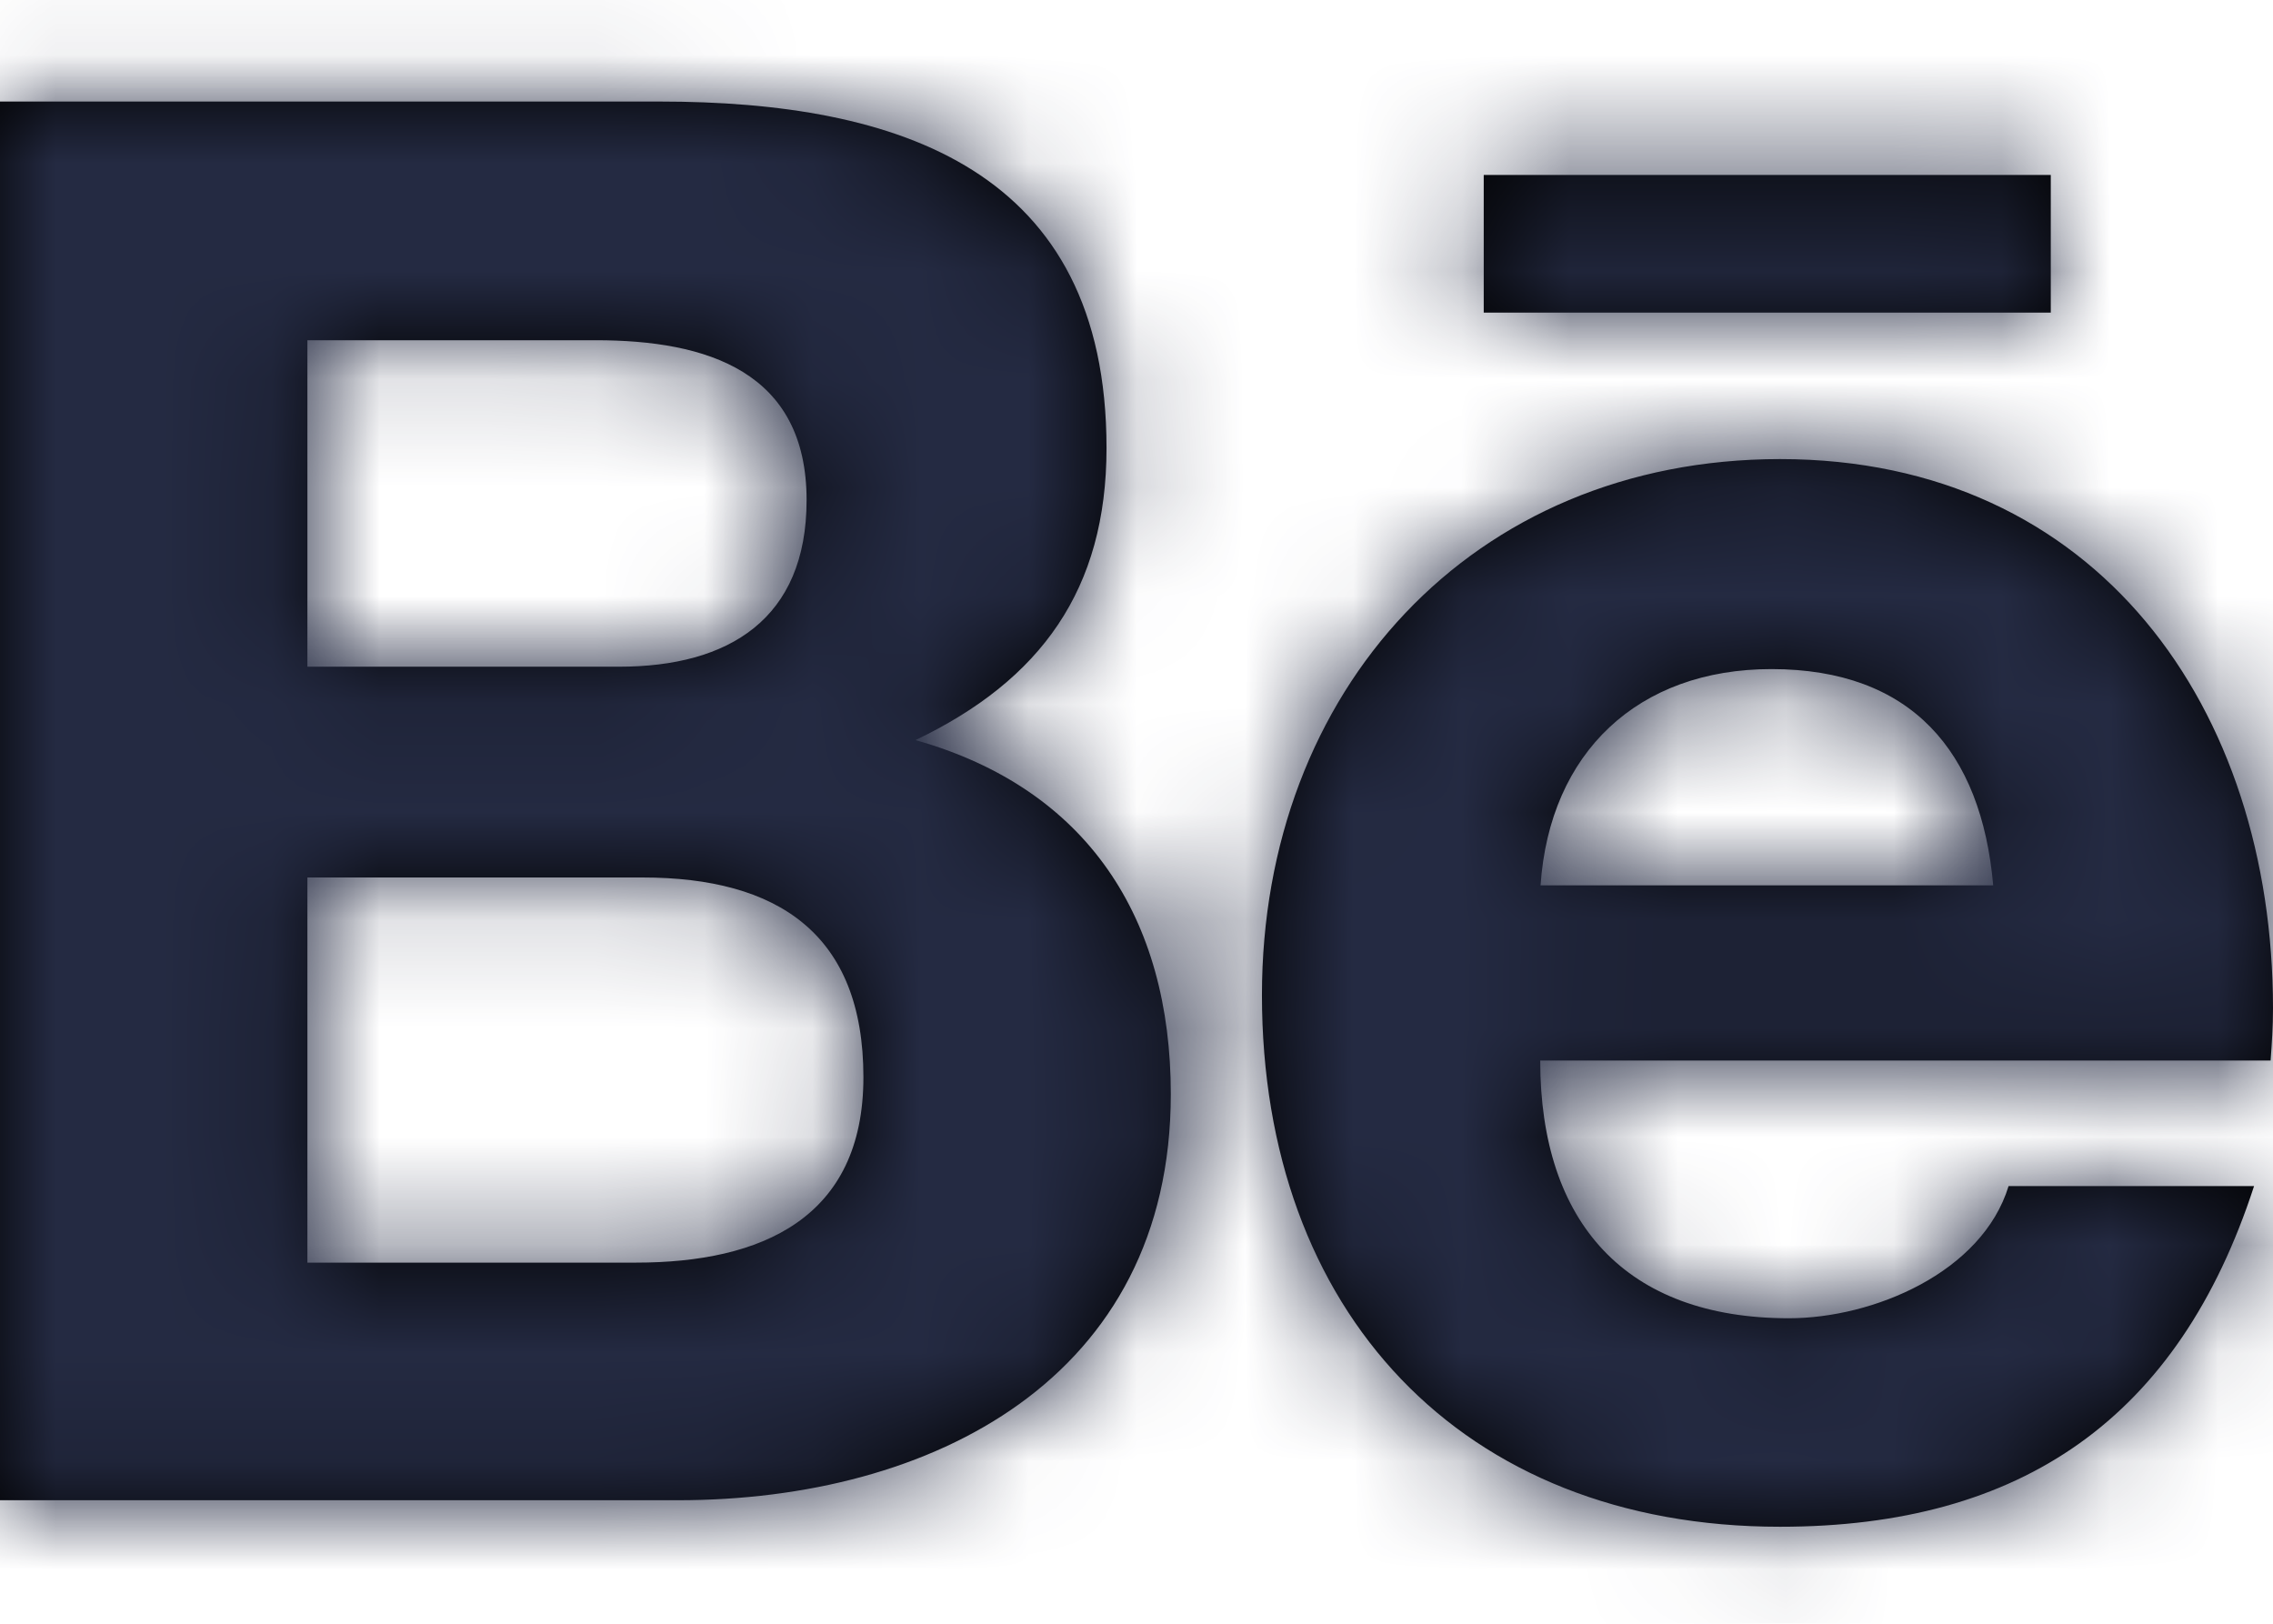 <svg xmlns="http://www.w3.org/2000/svg" xmlns:xlink="http://www.w3.org/1999/xlink" width="21" height="15" viewBox="0 0 21 15">
  <defs>
    <path id="behance-a" d="M8.458,9.837 C9.618,9.283 10.223,8.444 10.223,7.139 C10.223,4.565 8.305,3.938 6.092,3.938 L0,3.938 L0,16.859 L6.264,16.859 C8.611,16.859 10.817,15.733 10.817,13.107 C10.817,11.485 10.048,10.285 8.458,9.837 Z M2.84,6.143 L5.505,6.143 C6.53,6.143 7.452,6.431 7.452,7.62 C7.452,8.718 6.734,9.159 5.72,9.159 L2.84,9.159 L2.84,6.143 Z M5.877,14.664 L2.84,14.664 L2.84,11.106 L5.935,11.106 C7.186,11.106 7.977,11.627 7.977,12.951 C7.977,14.256 7.033,14.664 5.877,14.664 Z M18.947,5.888 L13.708,5.888 L13.708,4.616 L18.947,4.616 L18.947,5.888 Z M21,12.316 C21,9.549 19.381,7.241 16.446,7.241 C13.595,7.241 11.659,9.385 11.659,12.192 C11.659,15.105 13.493,17.104 16.446,17.104 C18.681,17.104 20.129,16.097 20.825,13.957 L18.557,13.957 C18.313,14.755 17.307,15.178 16.527,15.178 C15.021,15.178 14.23,14.296 14.23,12.797 L20.978,12.797 C20.989,12.644 21,12.48 21,12.316 Z M14.233,11.179 C14.317,9.95 15.134,9.181 16.366,9.181 C17.657,9.181 18.306,9.939 18.415,11.179 L14.233,11.179 Z"/>
  </defs>
  <g fill="none" fill-rule="evenodd" transform="translate(0 -3)">
    <mask id="behance-b" fill="#fff">
      <use xlink:href="#behance-a"/>
    </mask>
    <use fill="#000" fill-rule="nonzero" xlink:href="#behance-a"/>
    <g fill="#242A42" mask="url(#behance-b)">
      <rect width="21" height="21"/>
    </g>
  </g>
</svg>
